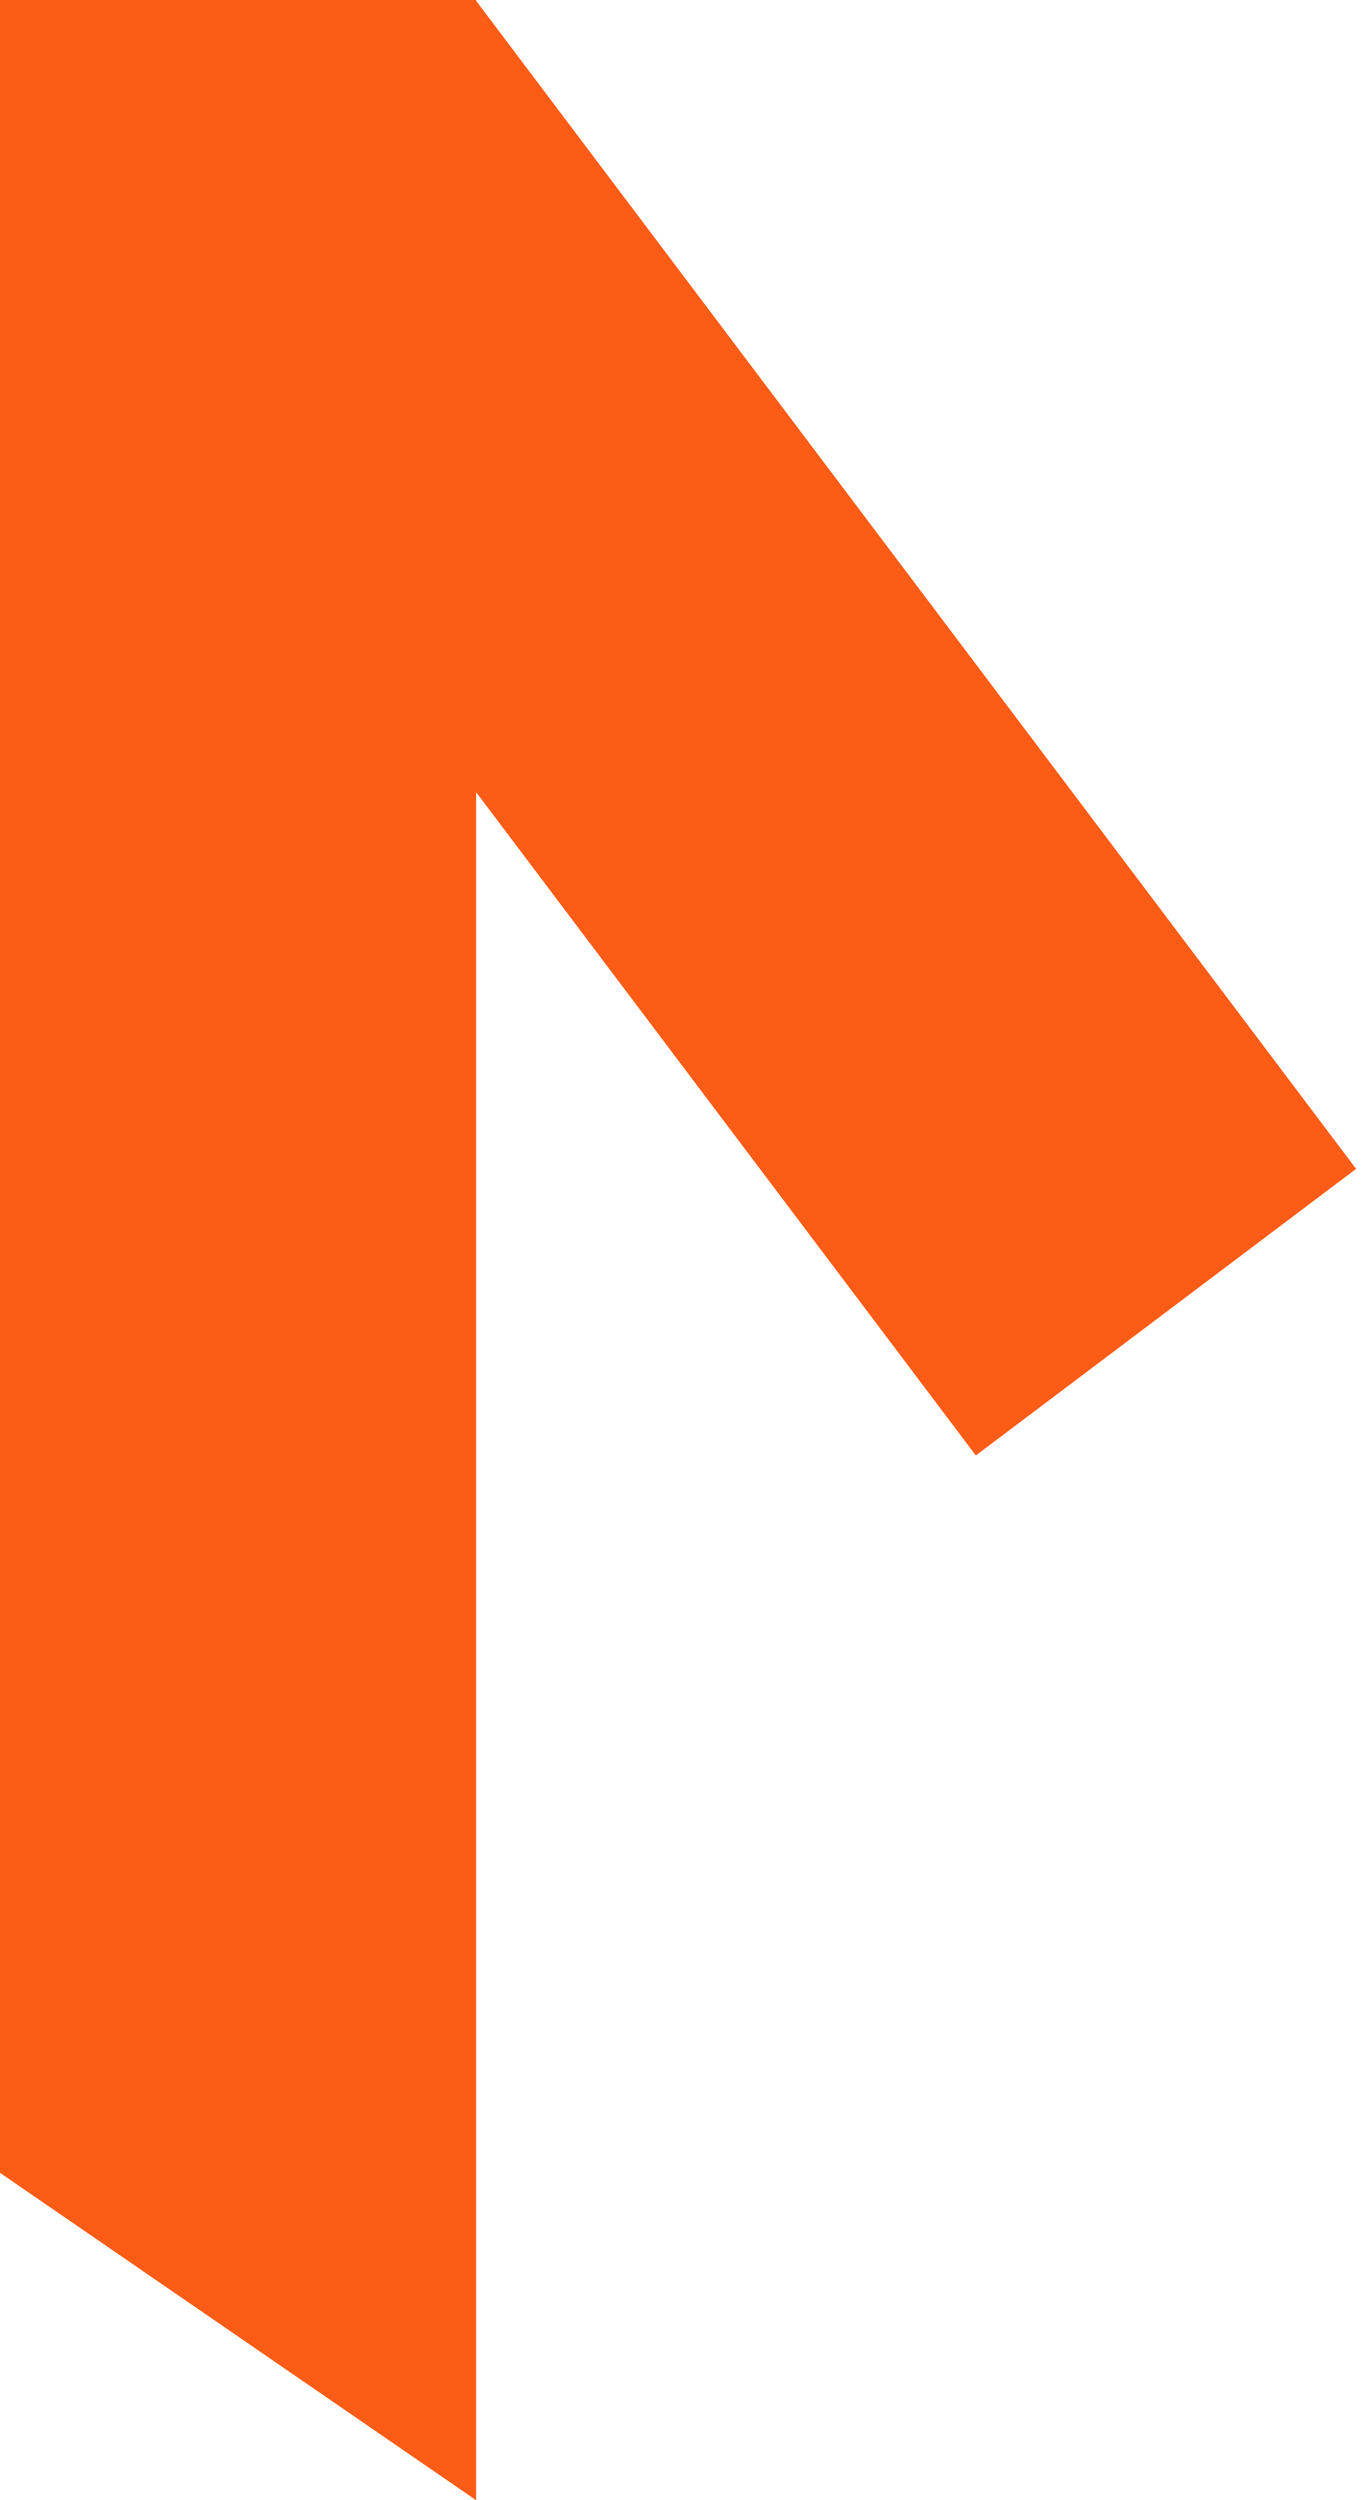 <svg width="35" height="64" viewBox="0 0 35 64" fill="none" xmlns="http://www.w3.org/2000/svg">
<g id="logo">
<path id="Rectangle 4" d="M0 0L12.191 0L12.191 64L0 55.619L0 0Z" fill="#FC5C16"/>
<rect id="Rectangle 5" x="2.438" y="7.336" width="12.191" height="37.465" transform="rotate(-37 2.438 7.336)" fill="#FC5C16"/>
</g>
</svg>
